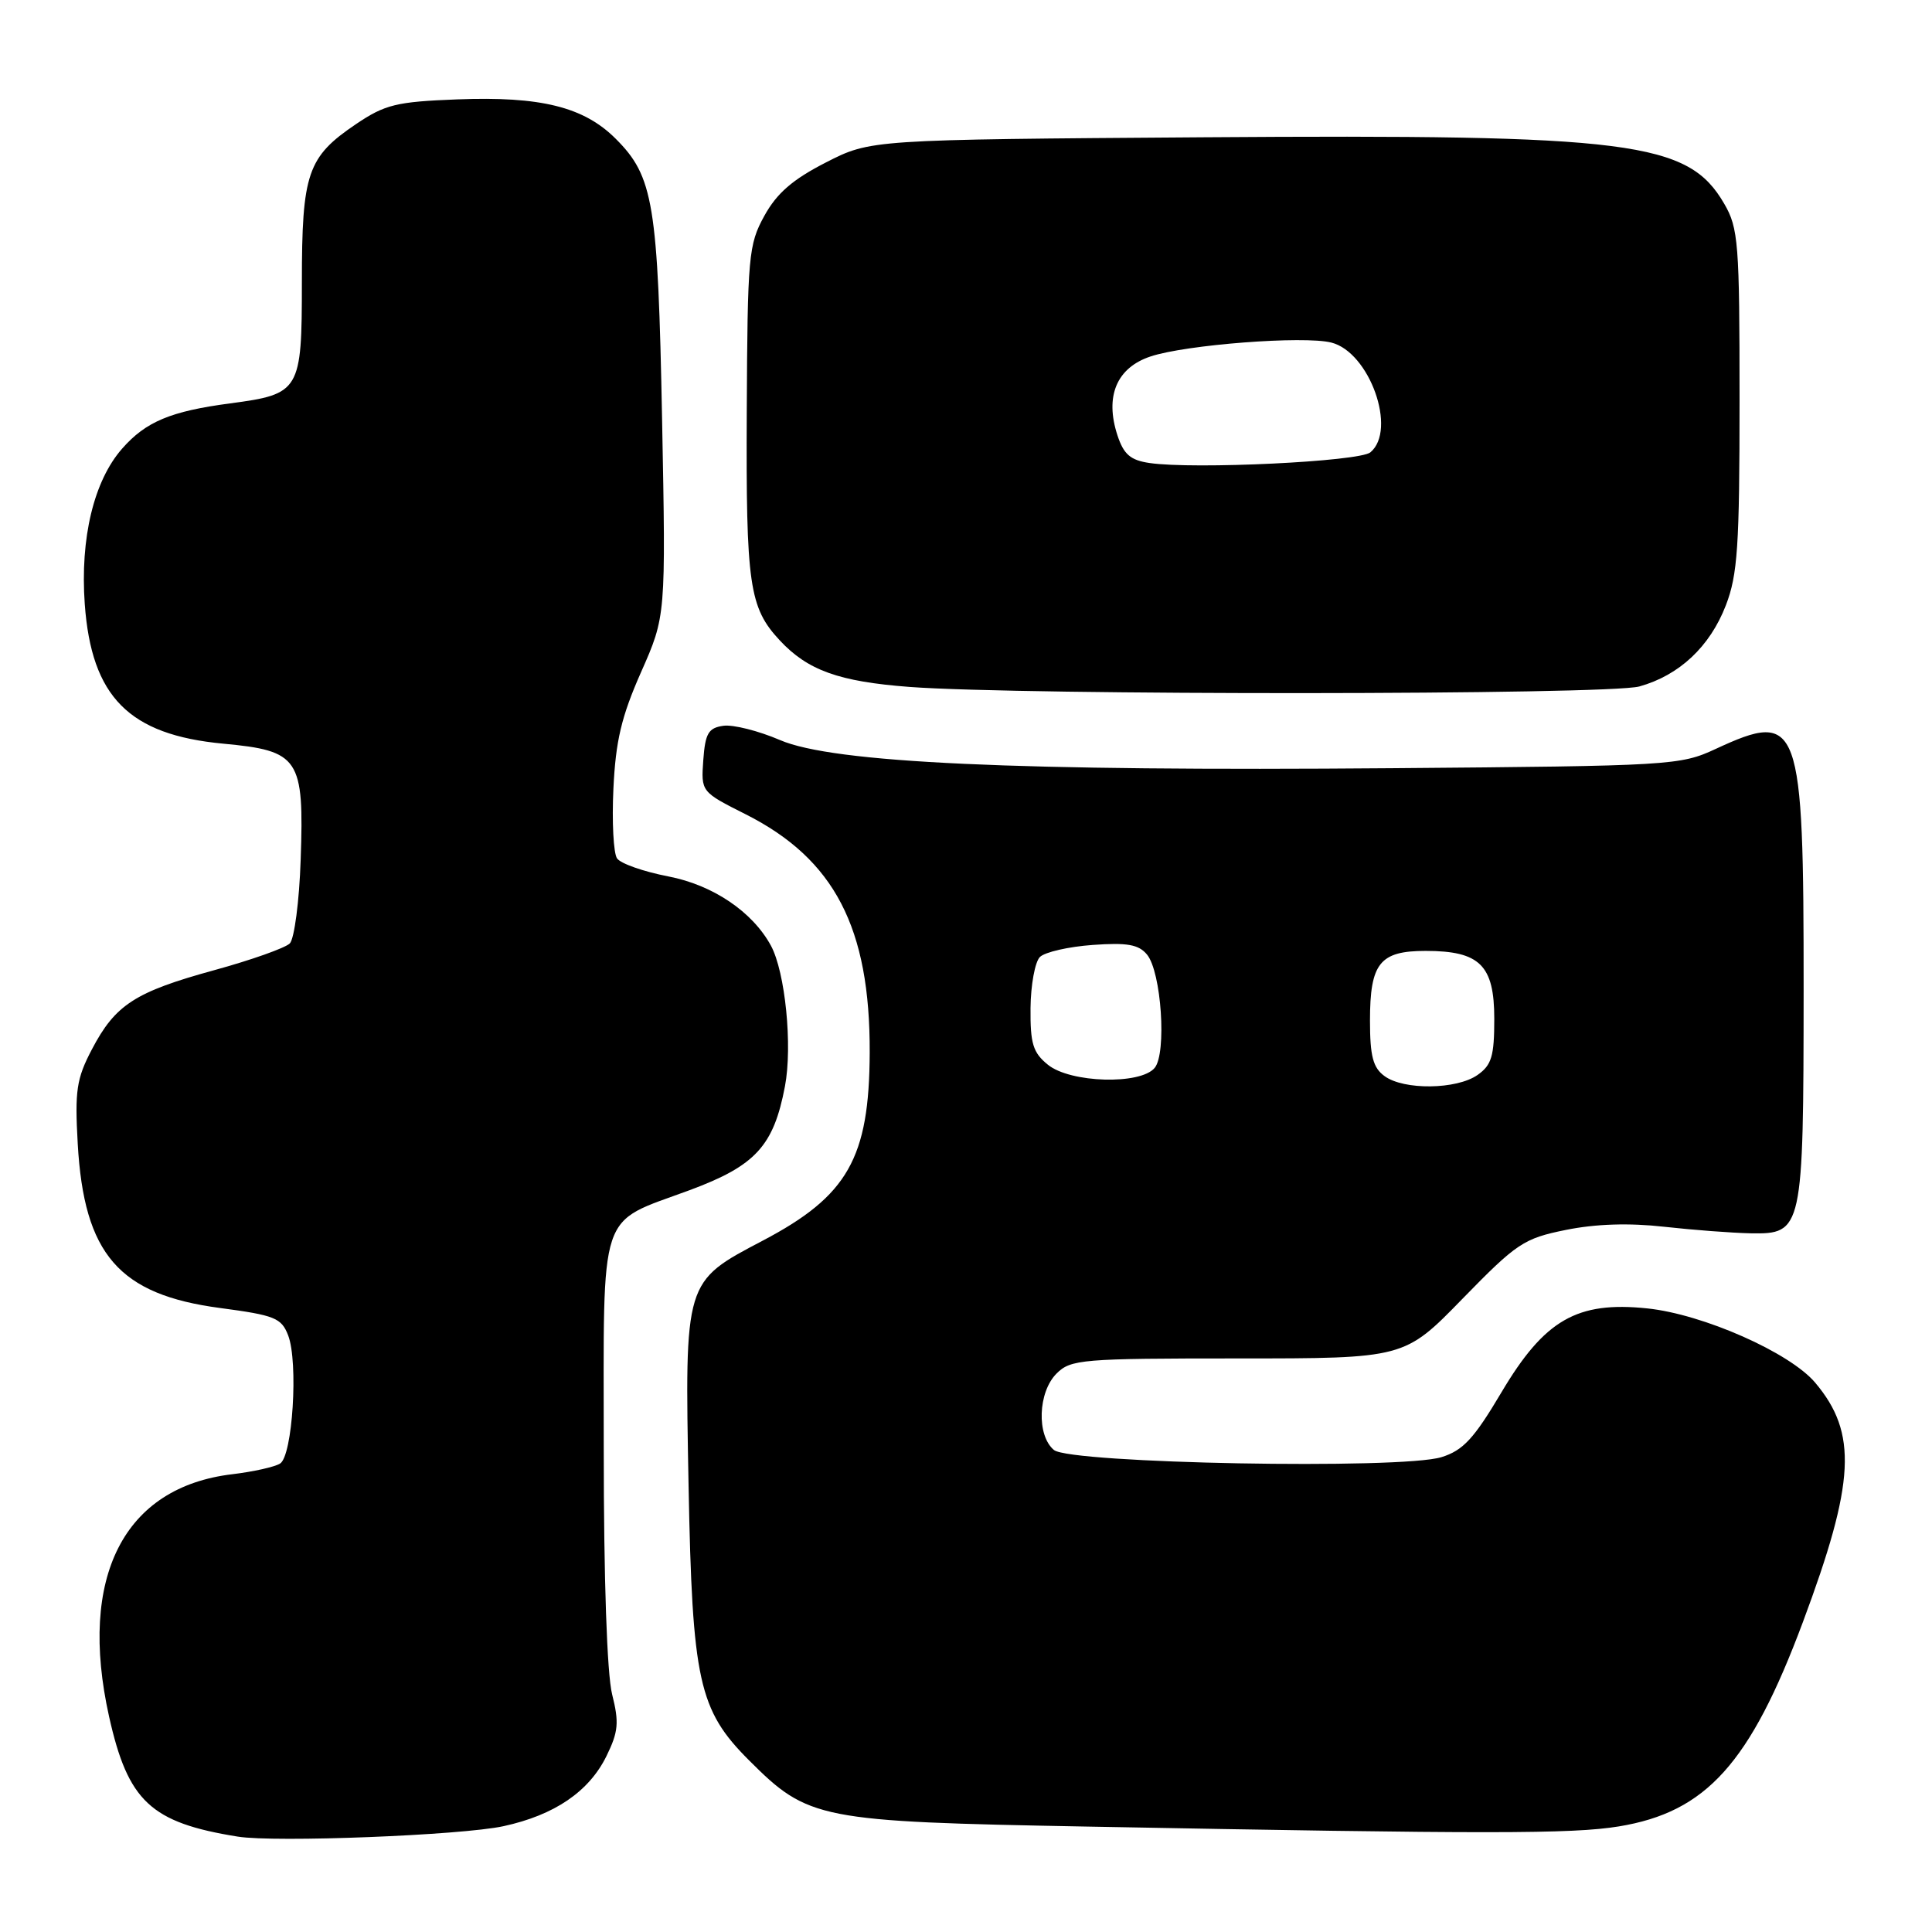 <?xml version="1.0" encoding="UTF-8" standalone="no"?>
<!DOCTYPE svg PUBLIC "-//W3C//DTD SVG 1.1//EN" "http://www.w3.org/Graphics/SVG/1.1/DTD/svg11.dtd" >
<svg xmlns="http://www.w3.org/2000/svg" xmlns:xlink="http://www.w3.org/1999/xlink" version="1.1" viewBox="0 0 256 256">
 <g >
 <path fill="currentColor"
d=" M 66.71 241.98 C 73.48 240.51 78.04 237.40 80.36 232.69 C 81.94 229.46 82.05 228.25 81.11 224.51 C 80.43 221.82 80.00 209.25 80.00 192.10 C 80.00 159.61 79.12 162.25 91.39 157.70 C 100.12 154.46 102.51 151.85 104.01 143.94 C 105.03 138.57 104.05 128.81 102.15 125.30 C 99.70 120.80 94.46 117.27 88.56 116.13 C 85.29 115.50 82.23 114.43 81.76 113.74 C 81.29 113.06 81.07 108.90 81.28 104.50 C 81.58 98.17 82.34 94.95 84.94 89.07 C 88.23 81.64 88.23 81.64 87.73 55.57 C 87.18 26.95 86.59 23.39 81.59 18.39 C 77.36 14.16 71.64 12.74 60.56 13.17 C 52.52 13.48 51.02 13.85 47.18 16.44 C 40.73 20.80 40.00 22.94 40.00 37.43 C 40.00 51.82 39.76 52.22 30.50 53.45 C 22.62 54.49 19.32 55.87 16.18 59.45 C 12.43 63.72 10.61 71.30 11.23 80.03 C 12.12 92.35 17.09 97.37 29.58 98.54 C 39.66 99.48 40.31 100.45 39.84 113.92 C 39.66 119.41 39.00 124.40 38.40 125.01 C 37.79 125.61 33.29 127.21 28.40 128.55 C 17.88 131.44 15.28 133.12 12.17 139.06 C 10.14 142.93 9.90 144.53 10.30 151.55 C 11.13 166.21 15.76 171.55 29.19 173.32 C 36.40 174.28 37.29 174.63 38.18 176.94 C 39.55 180.49 38.77 192.91 37.11 193.93 C 36.39 194.38 33.55 195.01 30.80 195.34 C 16.40 197.04 10.34 208.95 14.45 227.44 C 16.96 238.69 19.97 241.51 31.50 243.36 C 36.46 244.16 61.12 243.19 66.71 241.98 Z  M 214.50 242.01 C 226.09 240.11 231.90 233.66 238.89 214.94 C 245.82 196.37 246.16 189.90 240.53 183.22 C 237.18 179.23 225.67 174.14 218.27 173.37 C 208.96 172.40 204.66 174.87 198.95 184.49 C 195.31 190.63 193.87 192.19 191.00 193.08 C 185.66 194.74 141.81 193.92 139.65 192.13 C 137.34 190.20 137.53 184.47 140.00 182.00 C 141.88 180.12 143.33 180.00 164.04 180.00 C 186.09 180.00 186.09 180.00 193.79 172.09 C 200.99 164.71 201.90 164.10 207.49 162.97 C 211.43 162.17 215.89 162.03 220.49 162.55 C 224.35 162.98 229.51 163.37 231.96 163.42 C 238.86 163.54 238.97 163.05 238.99 131.22 C 239.00 95.48 238.49 94.07 227.33 99.24 C 222.64 101.42 221.43 101.49 184.50 101.79 C 134.52 102.20 110.37 101.09 103.35 98.06 C 100.51 96.84 97.14 95.99 95.85 96.17 C 93.87 96.45 93.45 97.16 93.19 100.71 C 92.89 104.92 92.89 104.92 98.83 107.91 C 110.57 113.84 115.30 122.94 115.24 139.47 C 115.19 153.45 112.34 158.47 101.07 164.39 C 90.65 169.87 90.73 169.62 91.24 196.88 C 91.73 222.74 92.58 226.58 99.24 233.24 C 107.10 241.10 108.45 241.37 144.00 242.03 C 197.29 243.03 208.28 243.02 214.50 242.01 Z  M 217.22 90.96 C 222.51 89.49 226.57 85.68 228.68 80.22 C 230.25 76.16 230.50 72.37 230.50 53.00 C 230.50 32.21 230.35 30.23 228.47 27.00 C 223.68 18.74 216.25 17.79 159.43 18.19 C 115.35 18.50 115.35 18.50 109.43 21.53 C 105.03 23.78 102.93 25.60 101.28 28.60 C 99.18 32.41 99.05 33.87 98.95 54.57 C 98.84 77.52 99.27 80.50 103.32 84.85 C 107.03 88.83 111.15 90.31 120.50 91.02 C 135.52 92.15 213.08 92.10 217.22 90.96 Z  M 183.46 142.59 C 181.93 141.48 181.53 139.95 181.53 135.23 C 181.53 127.62 182.83 126.00 188.90 126.00 C 196.09 126.00 198.00 127.89 198.00 135.00 C 198.00 139.95 197.65 141.13 195.78 142.44 C 193.01 144.38 186.02 144.47 183.46 142.59 Z  M 138.86 141.09 C 136.87 139.48 136.51 138.29 136.55 133.58 C 136.58 130.51 137.14 127.46 137.79 126.81 C 138.44 126.16 141.58 125.44 144.78 125.21 C 149.36 124.88 150.88 125.15 151.98 126.48 C 153.89 128.77 154.61 139.56 153.00 141.50 C 151.11 143.77 141.84 143.50 138.86 141.09 Z  M 152.31 61.35 C 149.79 60.98 148.90 60.21 148.07 57.69 C 146.37 52.51 147.96 48.72 152.46 47.23 C 157.14 45.67 172.76 44.47 176.40 45.39 C 181.48 46.66 185.15 56.97 181.58 59.94 C 180.10 61.16 158.22 62.22 152.31 61.35 Z "/>
</g>
</svg>